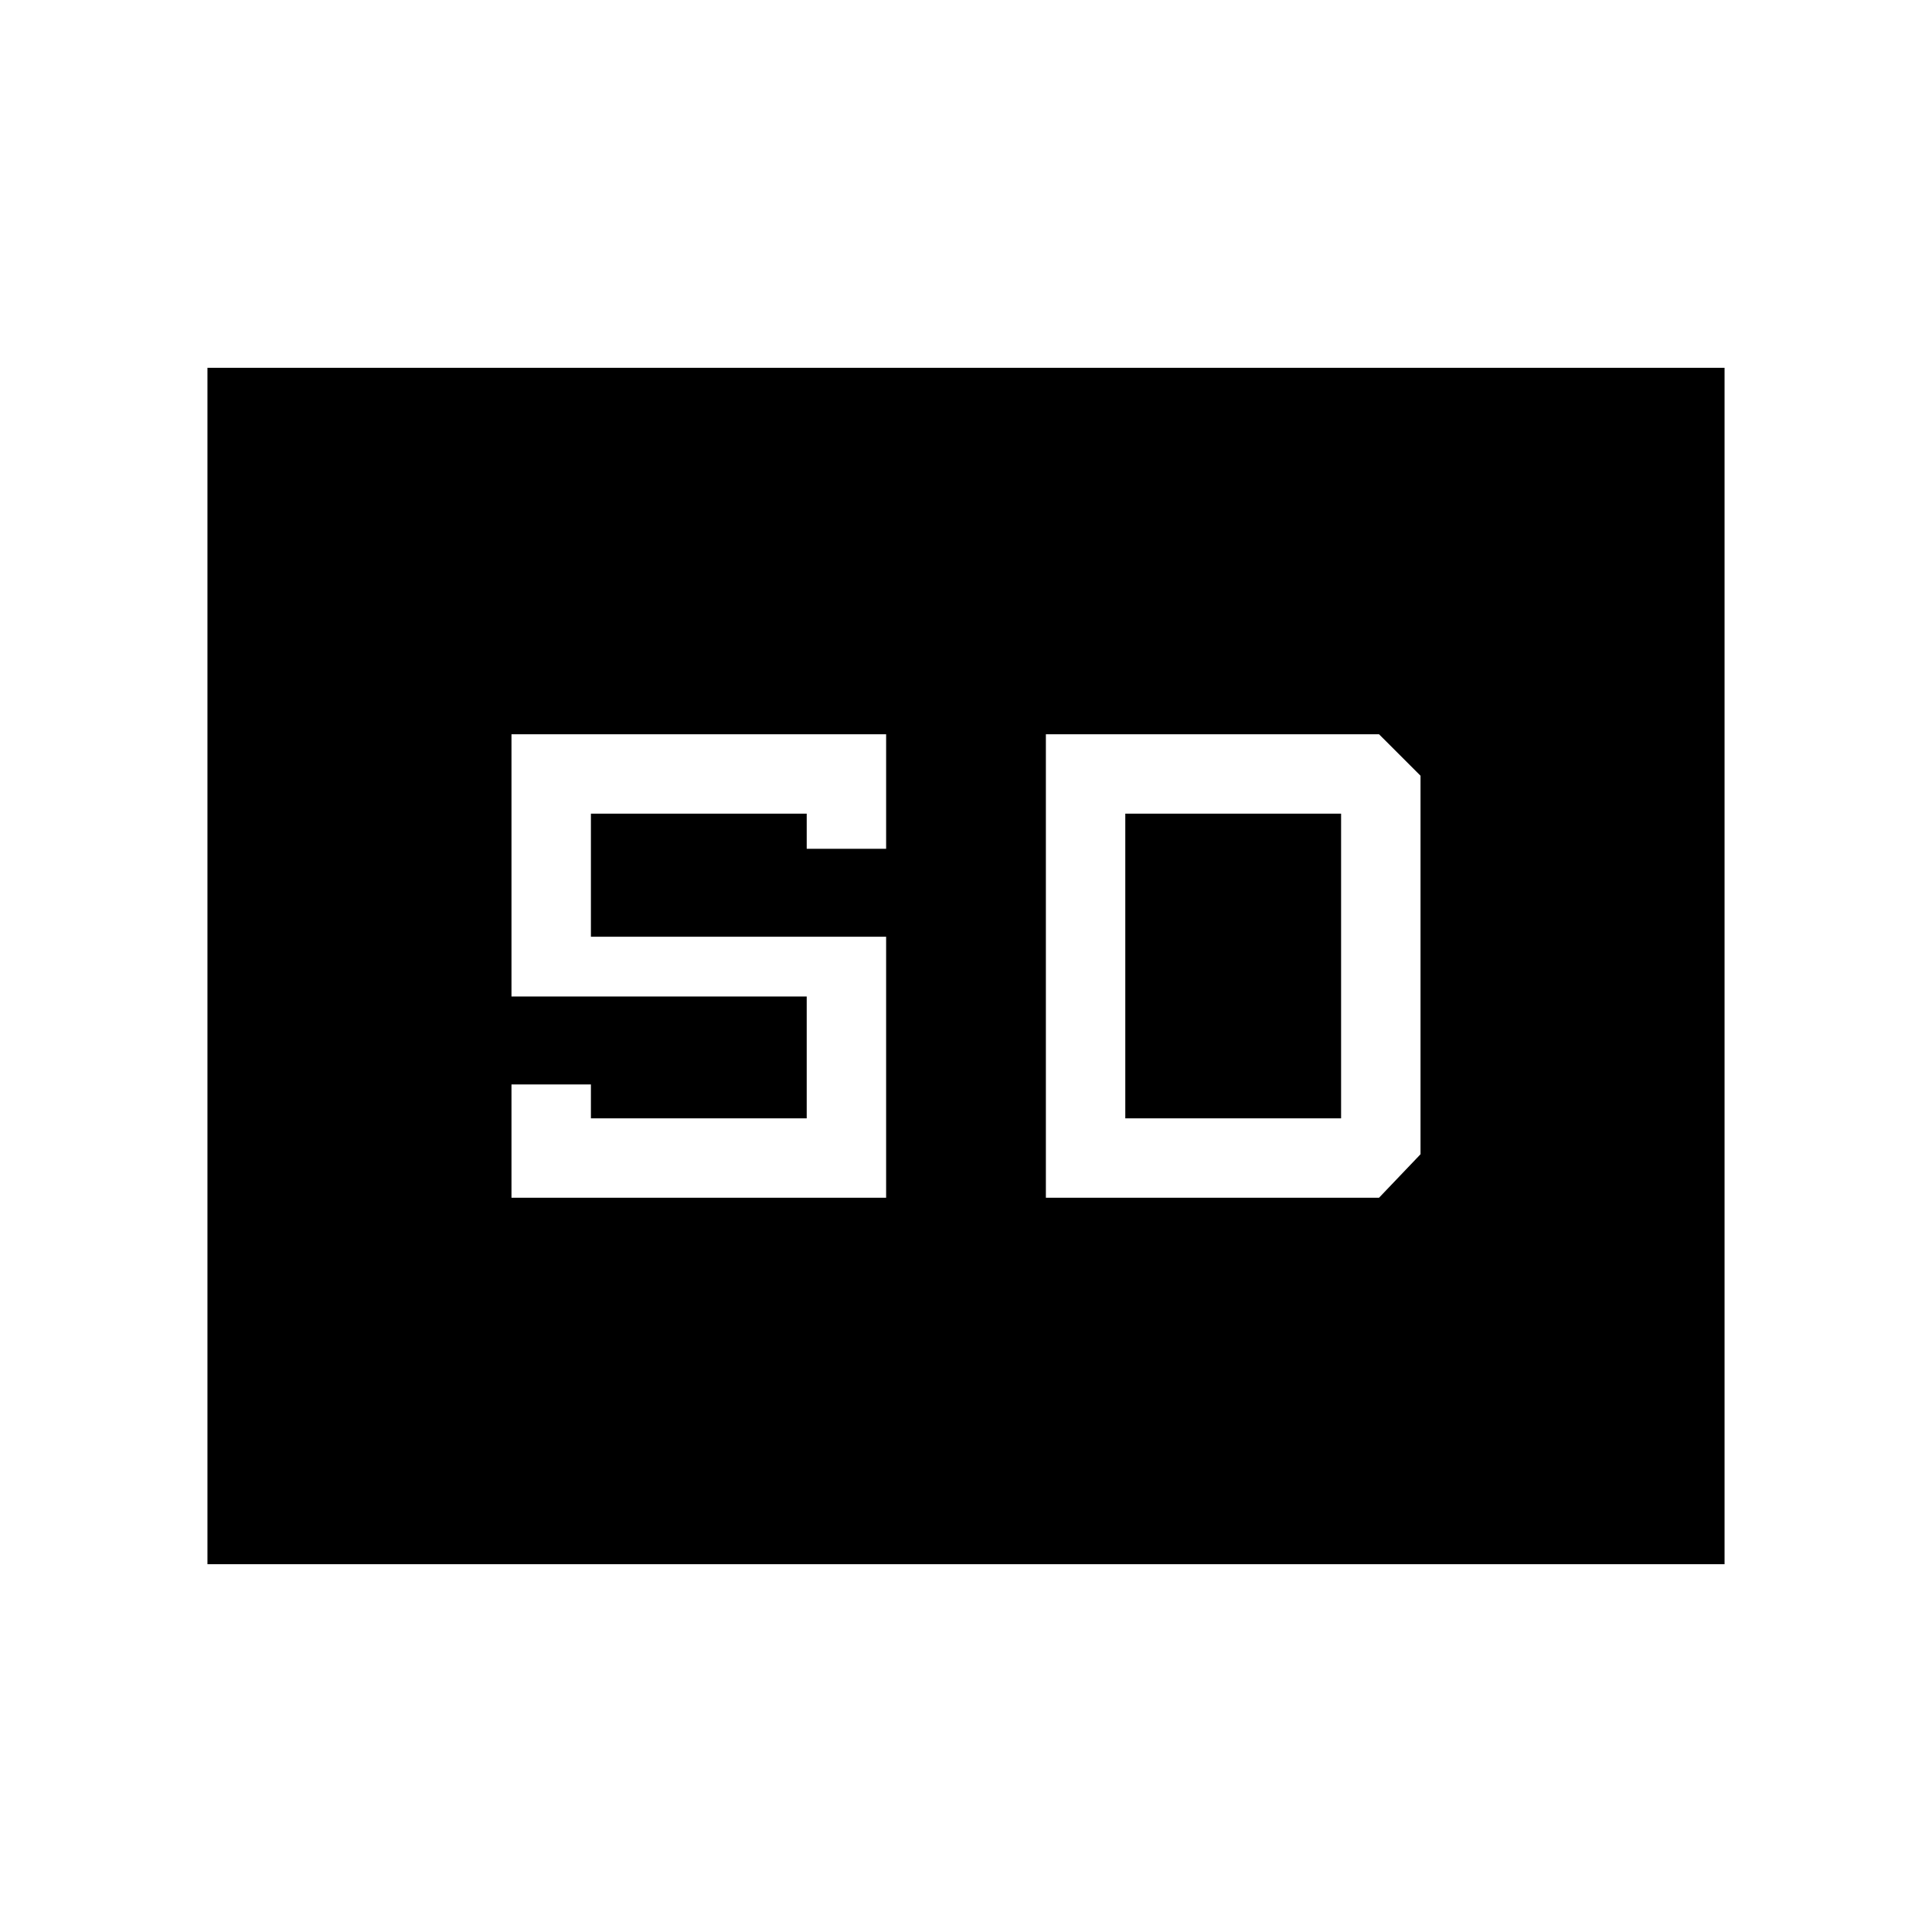 <svg xmlns="http://www.w3.org/2000/svg" height="48" viewBox="0 -960 960 960" width="48"><path d="M103.08-182.77v-594.46h753.84v594.46H103.08Zm151.07-182.08h186.16v-129.69H293.62v-61.15h107.23v17.46h39.46v-56.92H254.15v130.3h146.7v60.54H293.62v-16.84h-39.47v56.3Zm265.54 0h165.54l20.62-21.61v-188.08l-20.62-20.61H519.69v230.3Zm39.46-39.46v-151.38h107.23v151.38H559.15Z"/></svg>